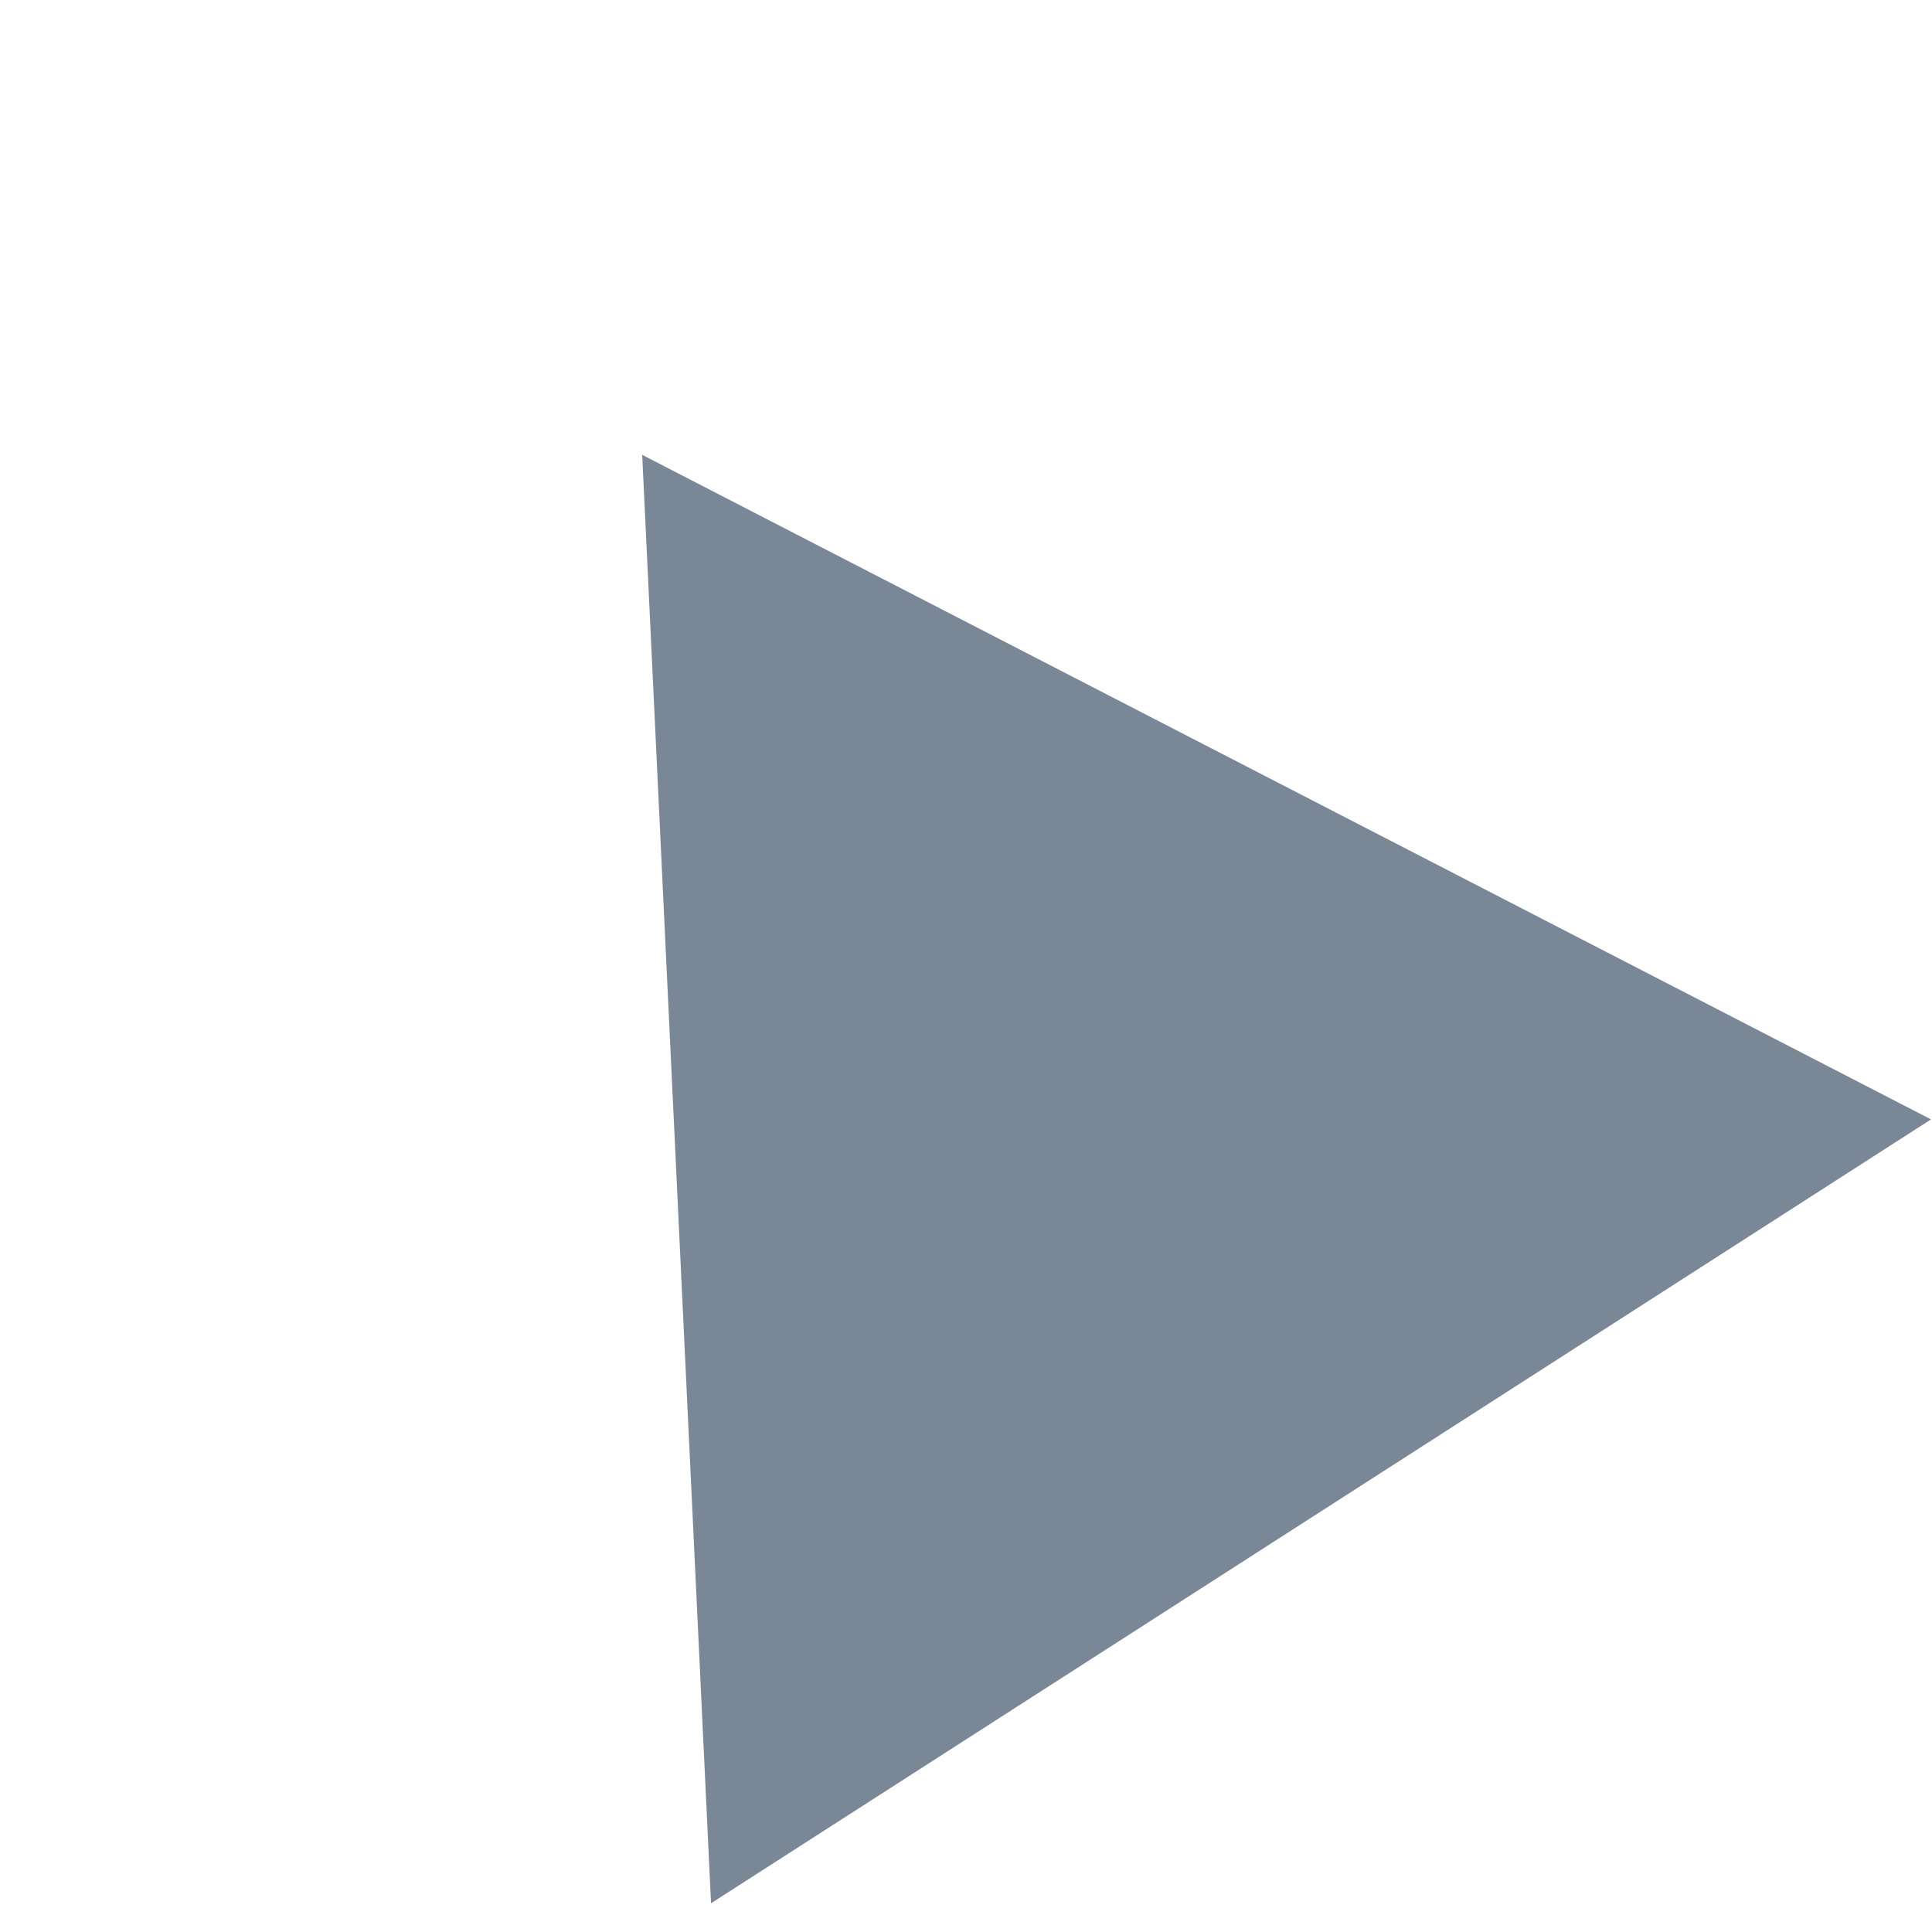 <?xml version="1.0" encoding="UTF-8"?> <svg xmlns="http://www.w3.org/2000/svg" width="30" height="30" viewBox="0 0 30 30" fill="none"> <path d="M9.972 7.063L29.985 17.382L11.041 29.554L9.972 7.063Z" fill="#798796"></path> </svg> 